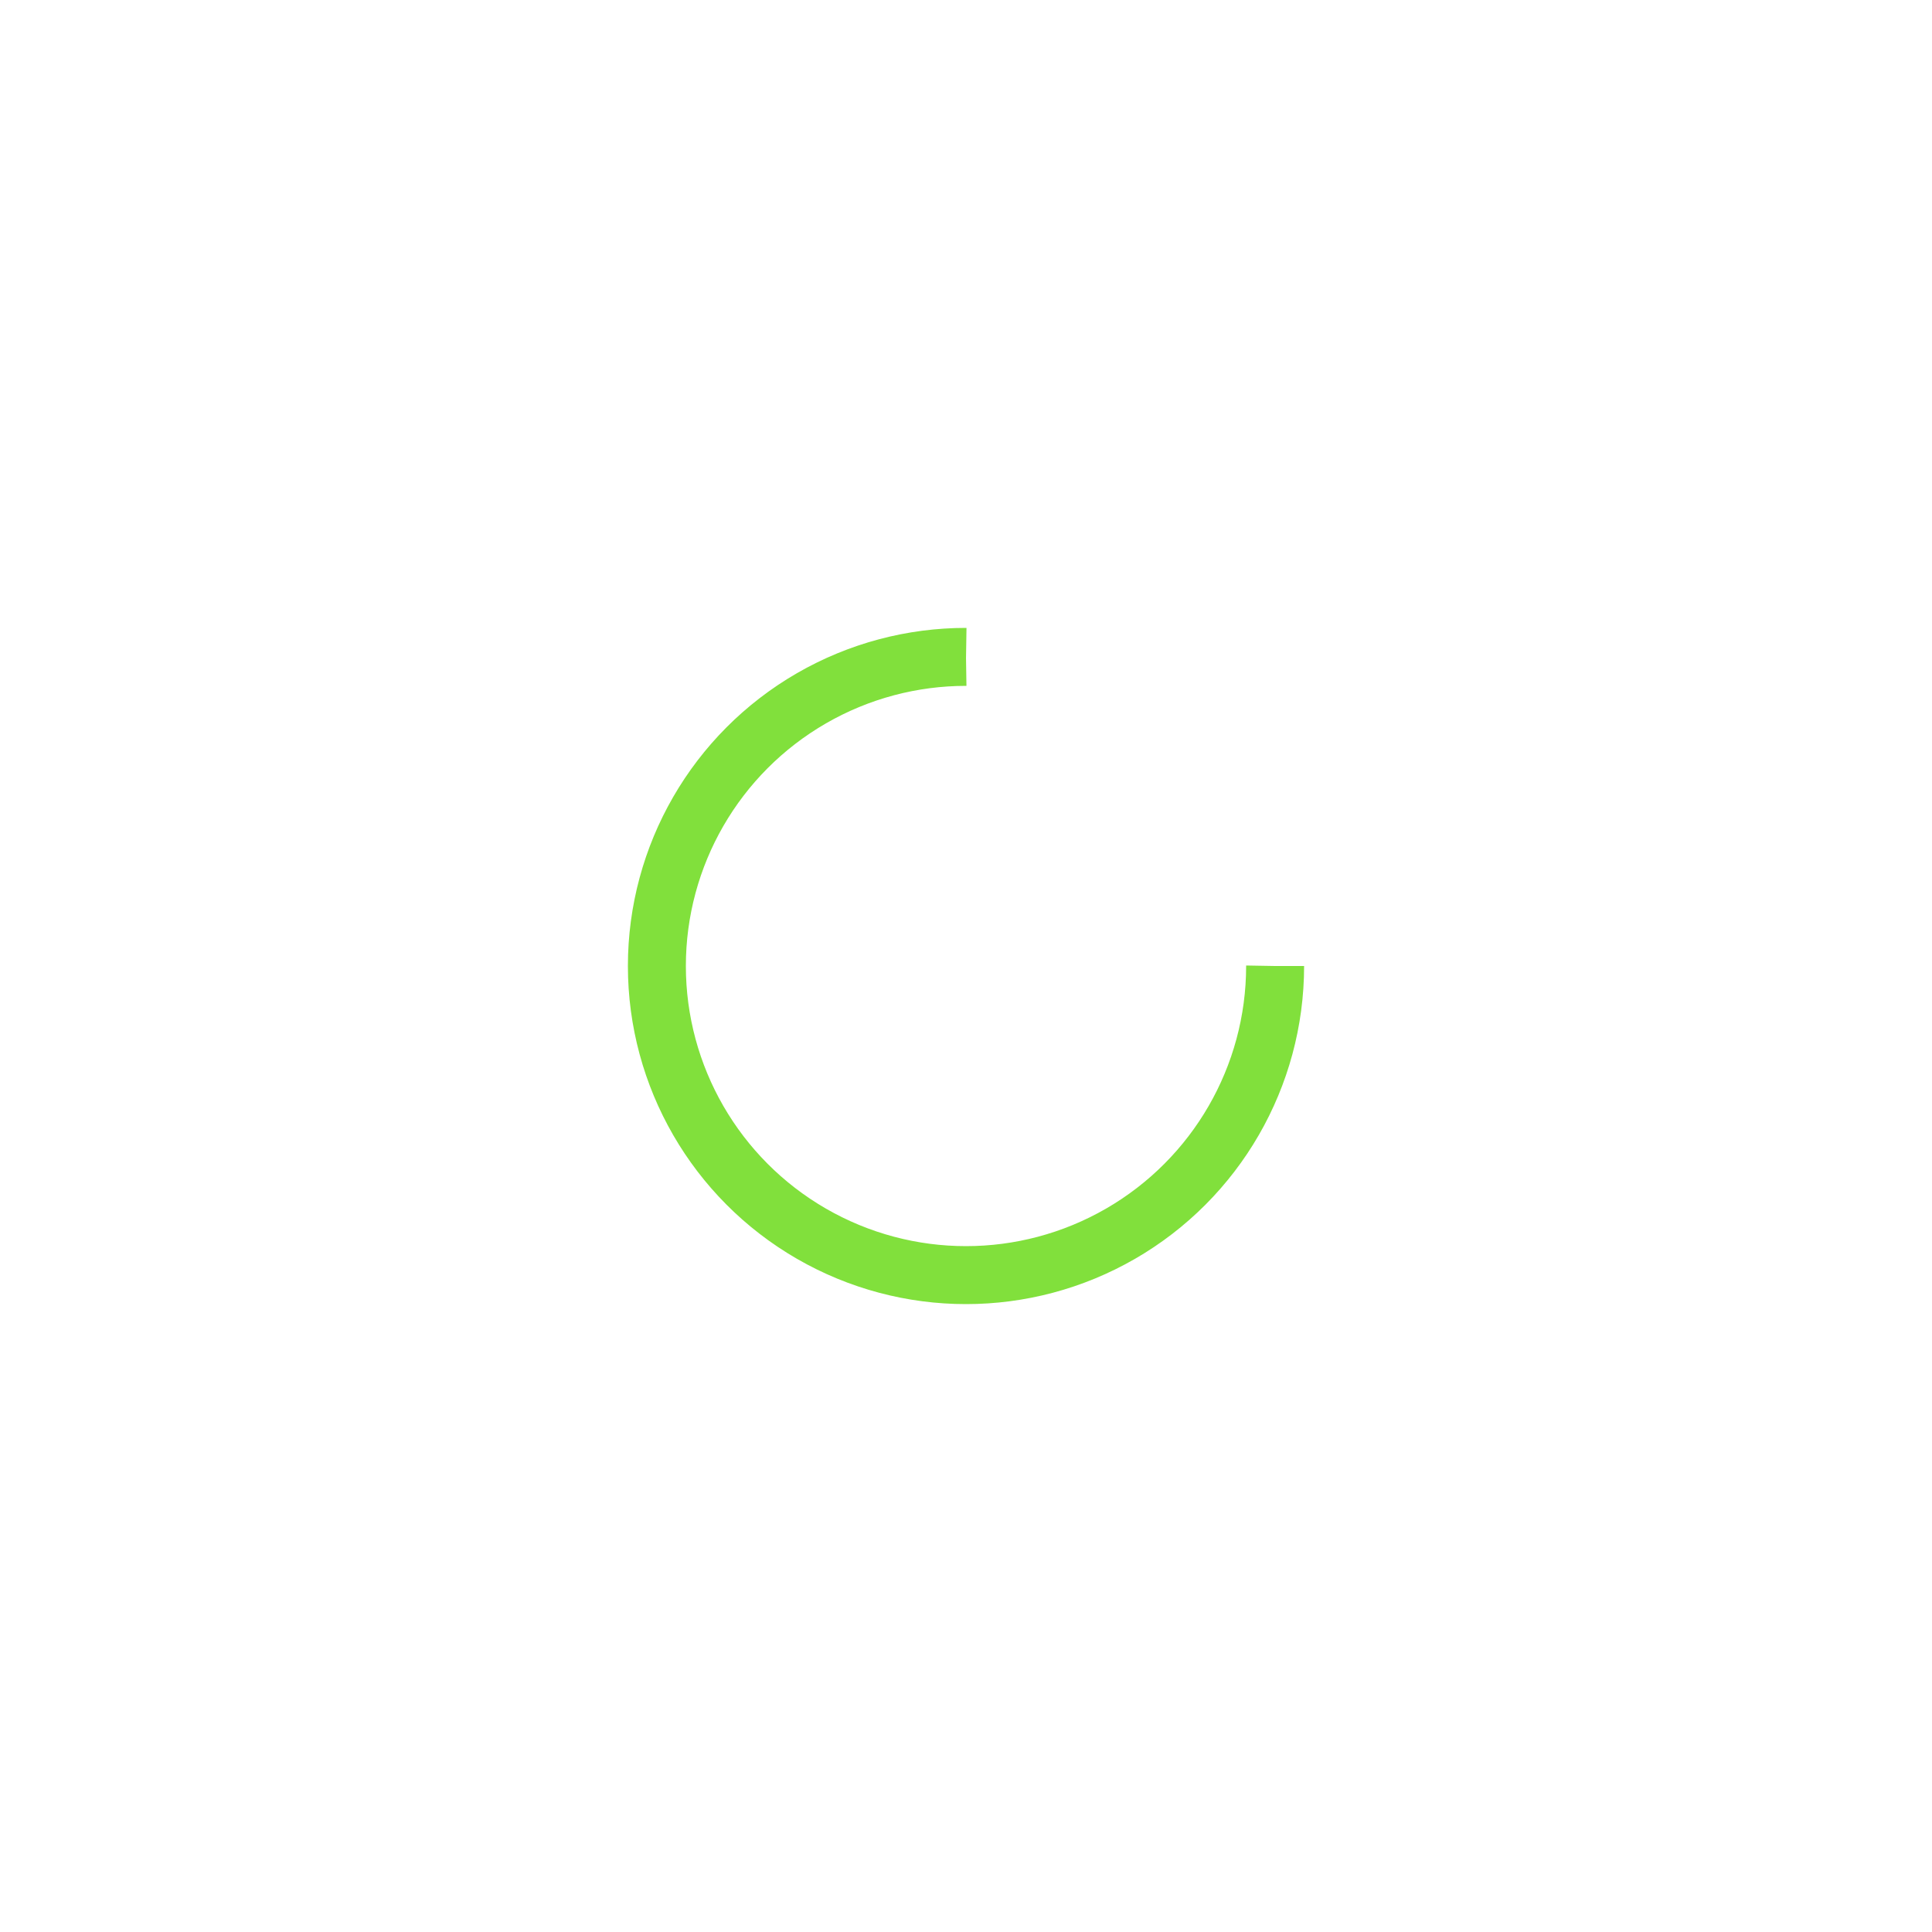 <?xml version="1.0" encoding="utf-8"?>
<svg xmlns="http://www.w3.org/2000/svg" xmlns:xlink="http://www.w3.org/1999/xlink" style="margin: auto; background: rgba(0, 0, 0, 0) none repeat scroll 0% 0%; display: block; shape-rendering: auto;" width="284px" height="284px" viewBox="0 0 100 100" preserveAspectRatio="xMidYMid">
<circle cx="50" cy="50" fill="none" stroke="#81e03c" stroke-width="3" r="16" stroke-dasharray="75.398 27.133">
  <animateTransform attributeName="transform" type="rotate" repeatCount="indefinite" dur="1.136s" values="0 50 50;360 50 50" keyTimes="0;1"></animateTransform>
</circle>
<!-- [ldio] generated by https://loading.io/ --></svg>
